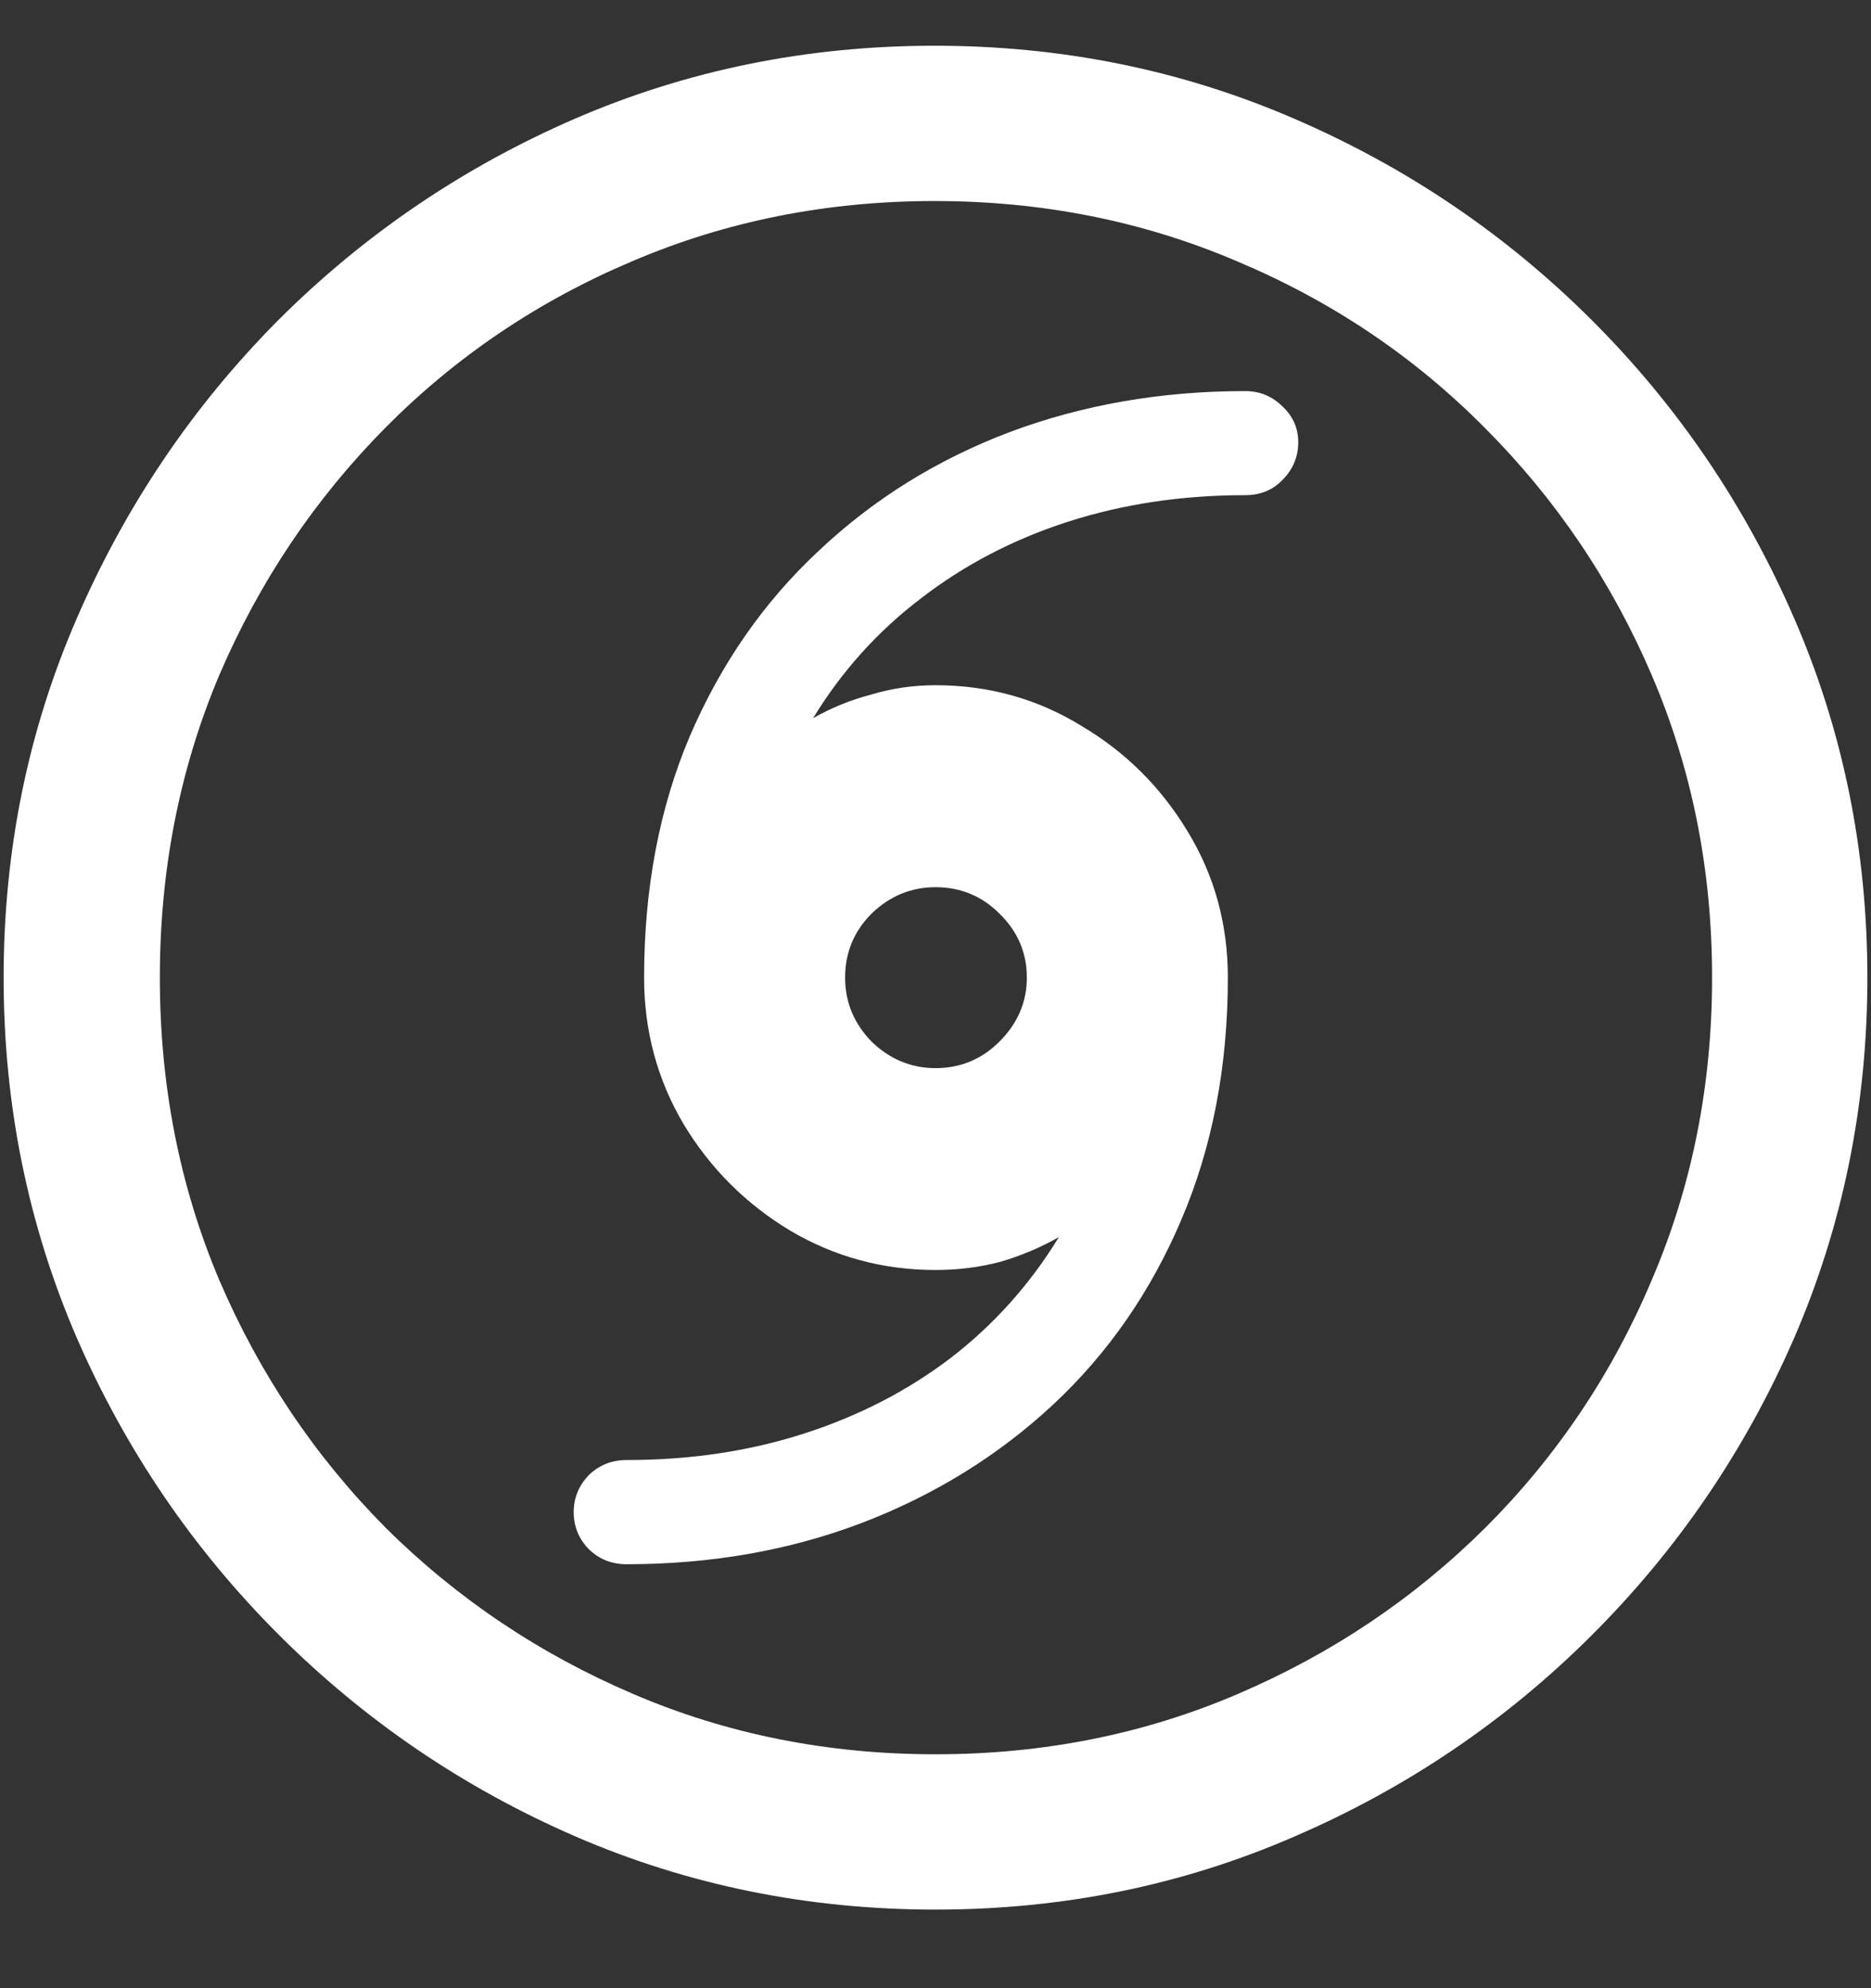 <svg width="16" height="17" viewBox="0 0 16 17" fill="none" xmlns="http://www.w3.org/2000/svg">
<rect x="0" y="0" width="16" height="17" fill="#333333" stroke="none"/>
<path d="M8 16.328C9.089 16.328 10.112 16.12 11.07 15.703C12.034 15.287 12.883 14.711 13.617 13.977C14.352 13.242 14.927 12.396 15.344 11.438C15.76 10.474 15.969 9.448 15.969 8.359C15.969 7.271 15.76 6.247 15.344 5.289C14.927 4.326 14.352 3.477 13.617 2.742C12.883 2.008 12.034 1.432 11.07 1.016C10.107 0.599 9.081 0.391 7.992 0.391C6.904 0.391 5.878 0.599 4.914 1.016C3.956 1.432 3.109 2.008 2.375 2.742C1.646 3.477 1.073 4.326 0.656 5.289C0.24 6.247 0.031 7.271 0.031 8.359C0.031 9.448 0.24 10.474 0.656 11.438C1.073 12.396 1.648 13.242 2.383 13.977C3.117 14.711 3.964 15.287 4.922 15.703C5.885 16.12 6.911 16.328 8 16.328ZM8 15C7.078 15 6.216 14.828 5.414 14.484C4.612 14.141 3.906 13.667 3.297 13.062C2.693 12.453 2.219 11.747 1.875 10.945C1.536 10.143 1.367 9.281 1.367 8.359C1.367 7.438 1.536 6.576 1.875 5.773C2.219 4.971 2.693 4.266 3.297 3.656C3.901 3.047 4.604 2.573 5.406 2.234C6.208 1.891 7.07 1.719 7.992 1.719C8.914 1.719 9.776 1.891 10.578 2.234C11.385 2.573 12.091 3.047 12.695 3.656C13.305 4.266 13.781 4.971 14.125 5.773C14.469 6.576 14.641 7.438 14.641 8.359C14.641 9.281 14.469 10.143 14.125 10.945C13.787 11.747 13.312 12.453 12.703 13.062C12.094 13.667 11.388 14.141 10.586 14.484C9.784 14.828 8.922 15 8 15ZM5.508 8.359C5.508 8.812 5.62 9.229 5.844 9.609C6.073 9.99 6.378 10.294 6.758 10.523C7.138 10.747 7.552 10.859 8 10.859C8.193 10.859 8.378 10.836 8.555 10.789C8.732 10.737 8.898 10.667 9.055 10.578C8.81 10.979 8.503 11.323 8.133 11.609C7.763 11.891 7.344 12.107 6.875 12.258C6.406 12.409 5.901 12.484 5.359 12.484C5.229 12.484 5.12 12.529 5.031 12.617C4.948 12.706 4.906 12.81 4.906 12.93C4.906 13.05 4.948 13.154 5.031 13.242C5.12 13.331 5.229 13.375 5.359 13.375C6.078 13.375 6.747 13.258 7.367 13.023C7.992 12.784 8.539 12.445 9.008 12.008C9.477 11.57 9.841 11.044 10.102 10.43C10.367 9.81 10.5 9.12 10.5 8.359C10.5 7.901 10.385 7.484 10.156 7.109C9.927 6.729 9.622 6.427 9.242 6.203C8.867 5.974 8.453 5.859 8 5.859C7.812 5.859 7.63 5.885 7.453 5.938C7.276 5.984 7.109 6.052 6.953 6.141C7.198 5.74 7.505 5.398 7.875 5.117C8.245 4.831 8.664 4.612 9.133 4.461C9.602 4.31 10.107 4.234 10.648 4.234C10.779 4.234 10.885 4.19 10.969 4.102C11.057 4.013 11.102 3.906 11.102 3.781C11.102 3.661 11.057 3.56 10.969 3.477C10.88 3.388 10.773 3.344 10.648 3.344C9.93 3.344 9.258 3.461 8.633 3.695C8.013 3.93 7.469 4.268 7 4.711C6.531 5.148 6.164 5.677 5.898 6.297C5.638 6.911 5.508 7.599 5.508 8.359ZM7.227 8.359C7.227 8.146 7.302 7.964 7.453 7.812C7.609 7.661 7.792 7.586 8 7.586C8.214 7.586 8.396 7.661 8.547 7.812C8.703 7.964 8.781 8.146 8.781 8.359C8.781 8.568 8.703 8.75 8.547 8.906C8.396 9.057 8.214 9.133 8 9.133C7.792 9.133 7.609 9.057 7.453 8.906C7.302 8.75 7.227 8.568 7.227 8.359Z" fill="white"/>
</svg>
